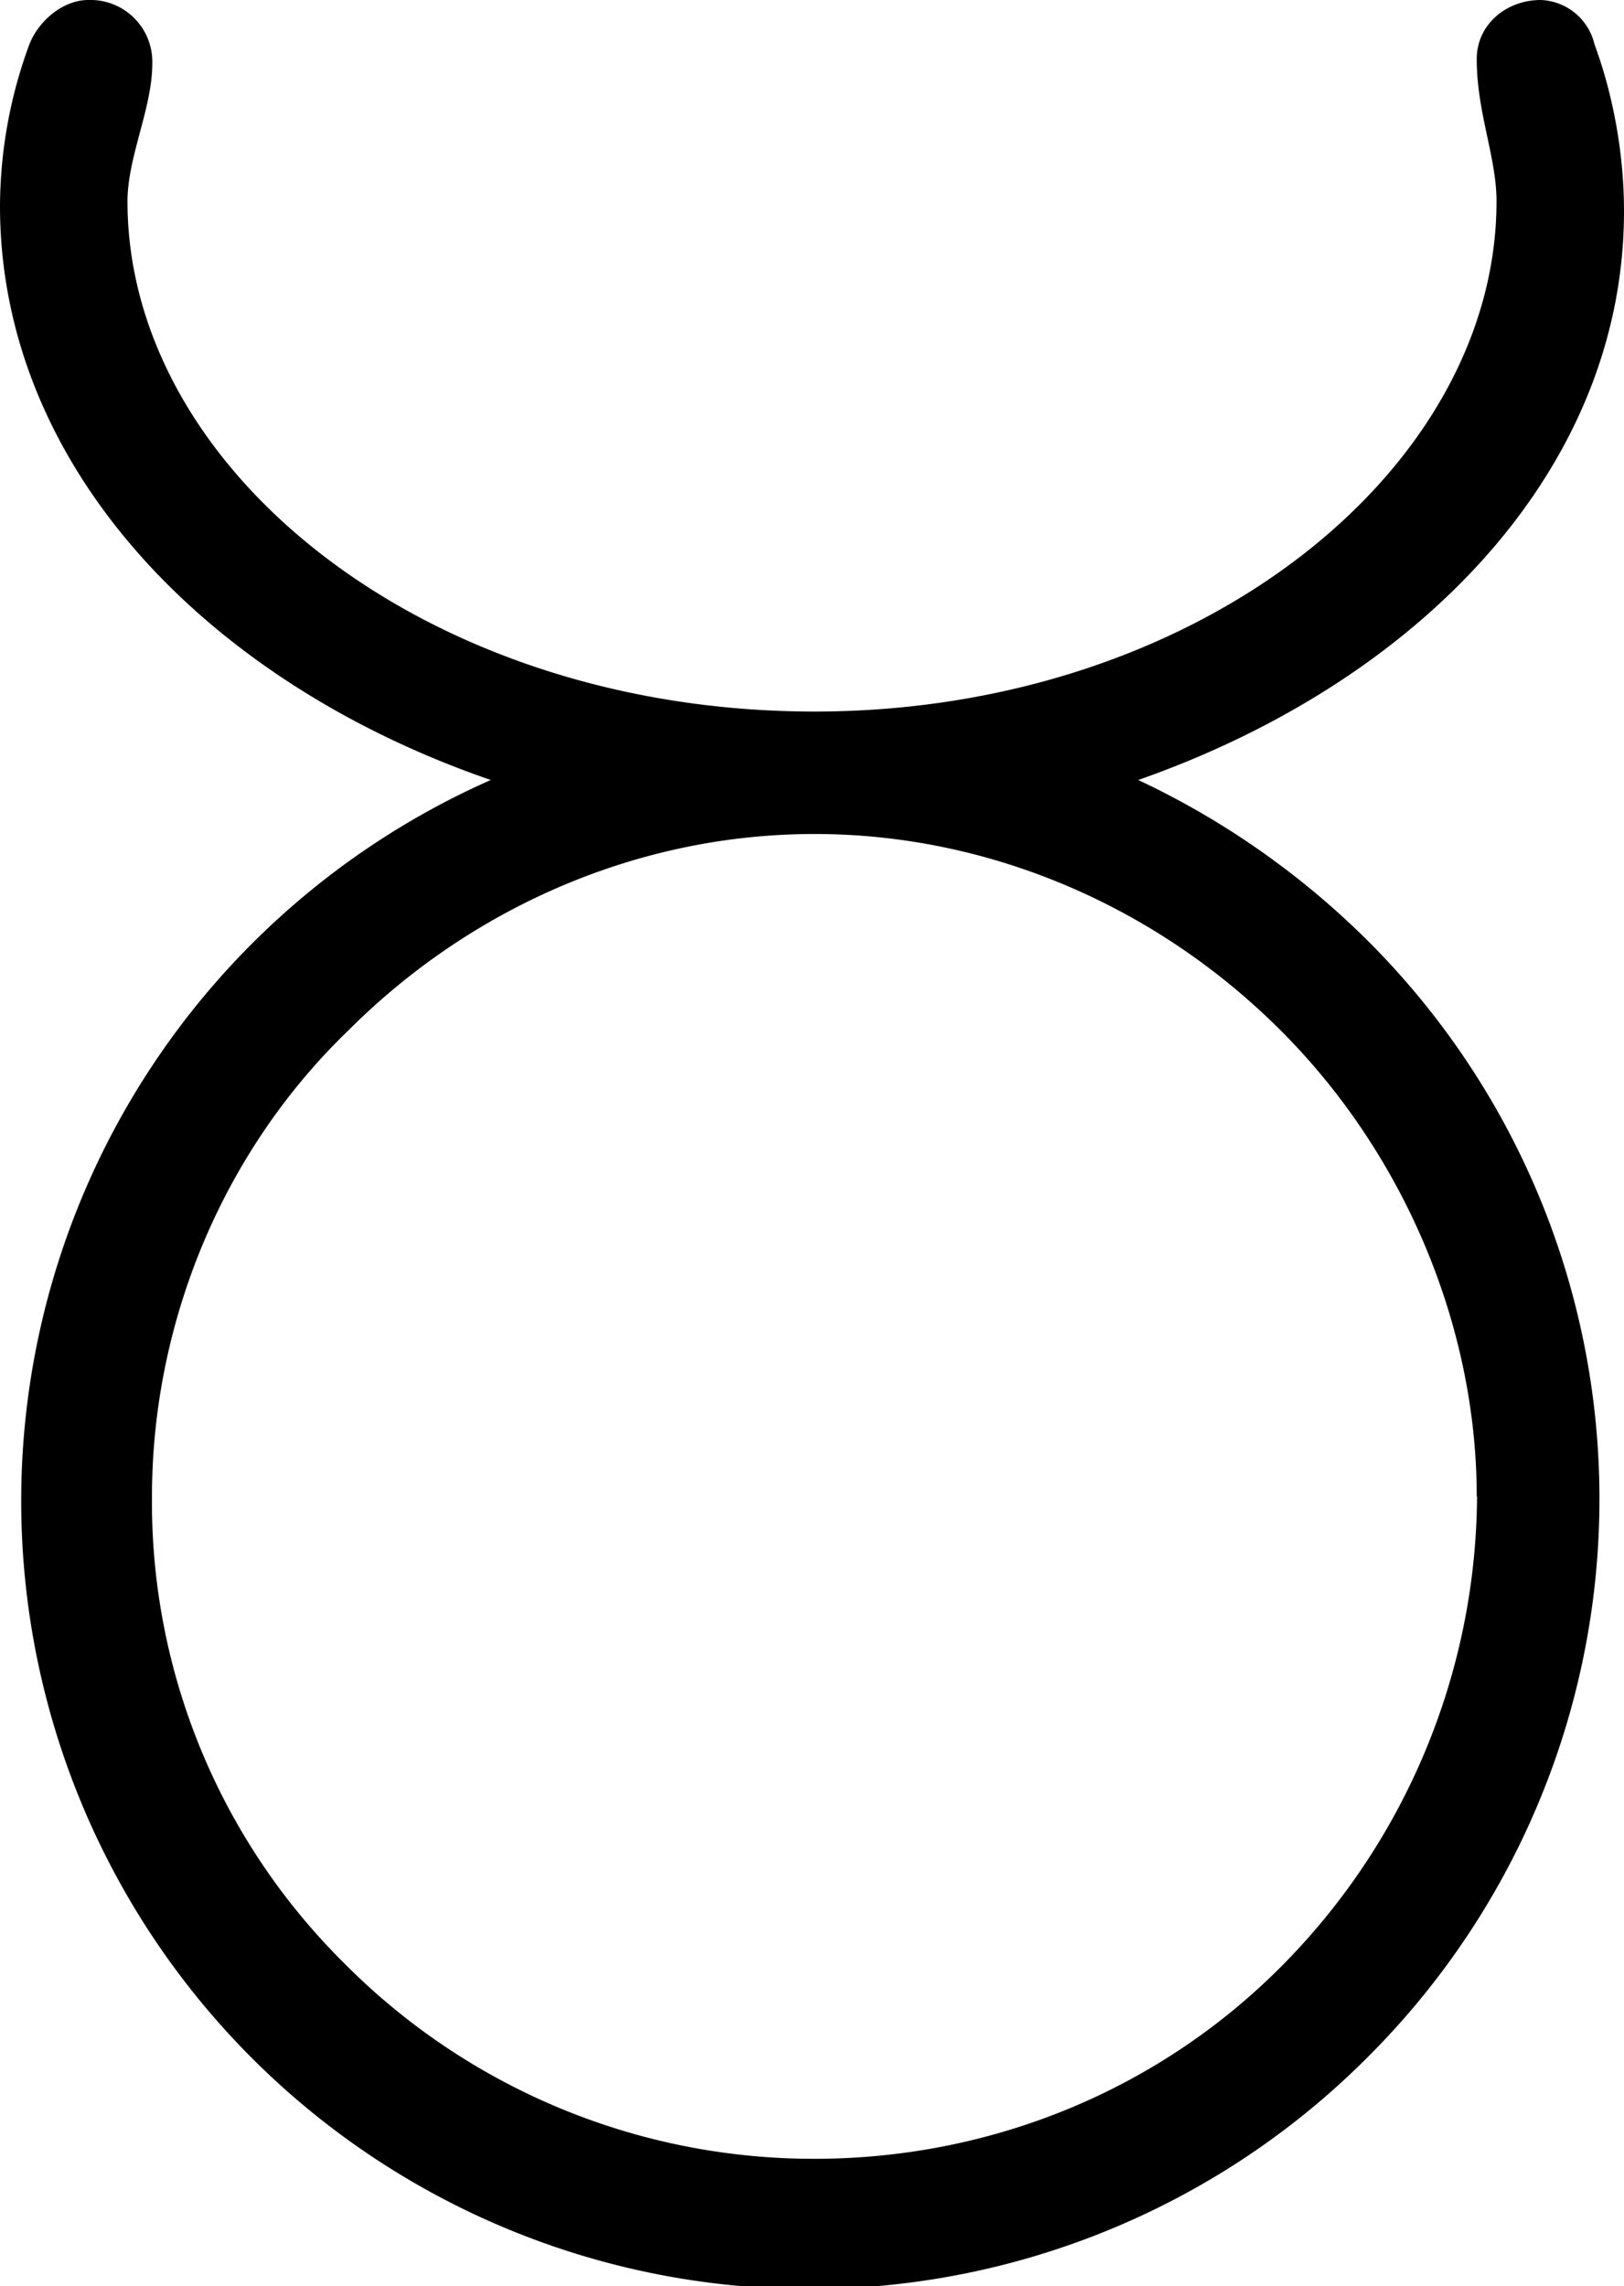 <svg xmlns="http://www.w3.org/2000/svg" xmlns:xlink="http://www.w3.org/1999/xlink" width="6.896" height="9.708" viewBox="0 0 5.172 7.281"><svg overflow="visible" x="148.712" y="134.765" transform="translate(-149.868 -127.64)"><path style="stroke:none" d="M5.86-2.36a2.14 2.14 0 0 1-.626 1.5c-.39.391-.921.61-1.484.61a2.105 2.105 0 0 1-1.5-.625 2.065 2.065 0 0 1-.61-1.484c0-.547.22-1.094.626-1.485.39-.39.921-.625 1.484-.625s1.094.235 1.484.625c.391.39.625.938.625 1.485zm.374-4.624a.183.183 0 0 0-.171-.141c-.11 0-.204.078-.204.188 0 .171.063.312.063.453 0 .859-.953 1.625-2.172 1.625-1.234 0-2.188-.766-2.188-1.625 0-.141.079-.297.079-.438a.197.197 0 0 0-.204-.203c-.078 0-.156.063-.187.14a1.5 1.5 0 0 0-.094.516c0 .828.657 1.516 1.563 1.828A2.51 2.51 0 1 0 5.516-.578a2.51 2.51 0 0 0 0-3.547 2.608 2.608 0 0 0-.735-.516c.89-.312 1.547-.984 1.547-1.812 0-.172-.031-.36-.094-.531zm0 0"/></svg></svg>